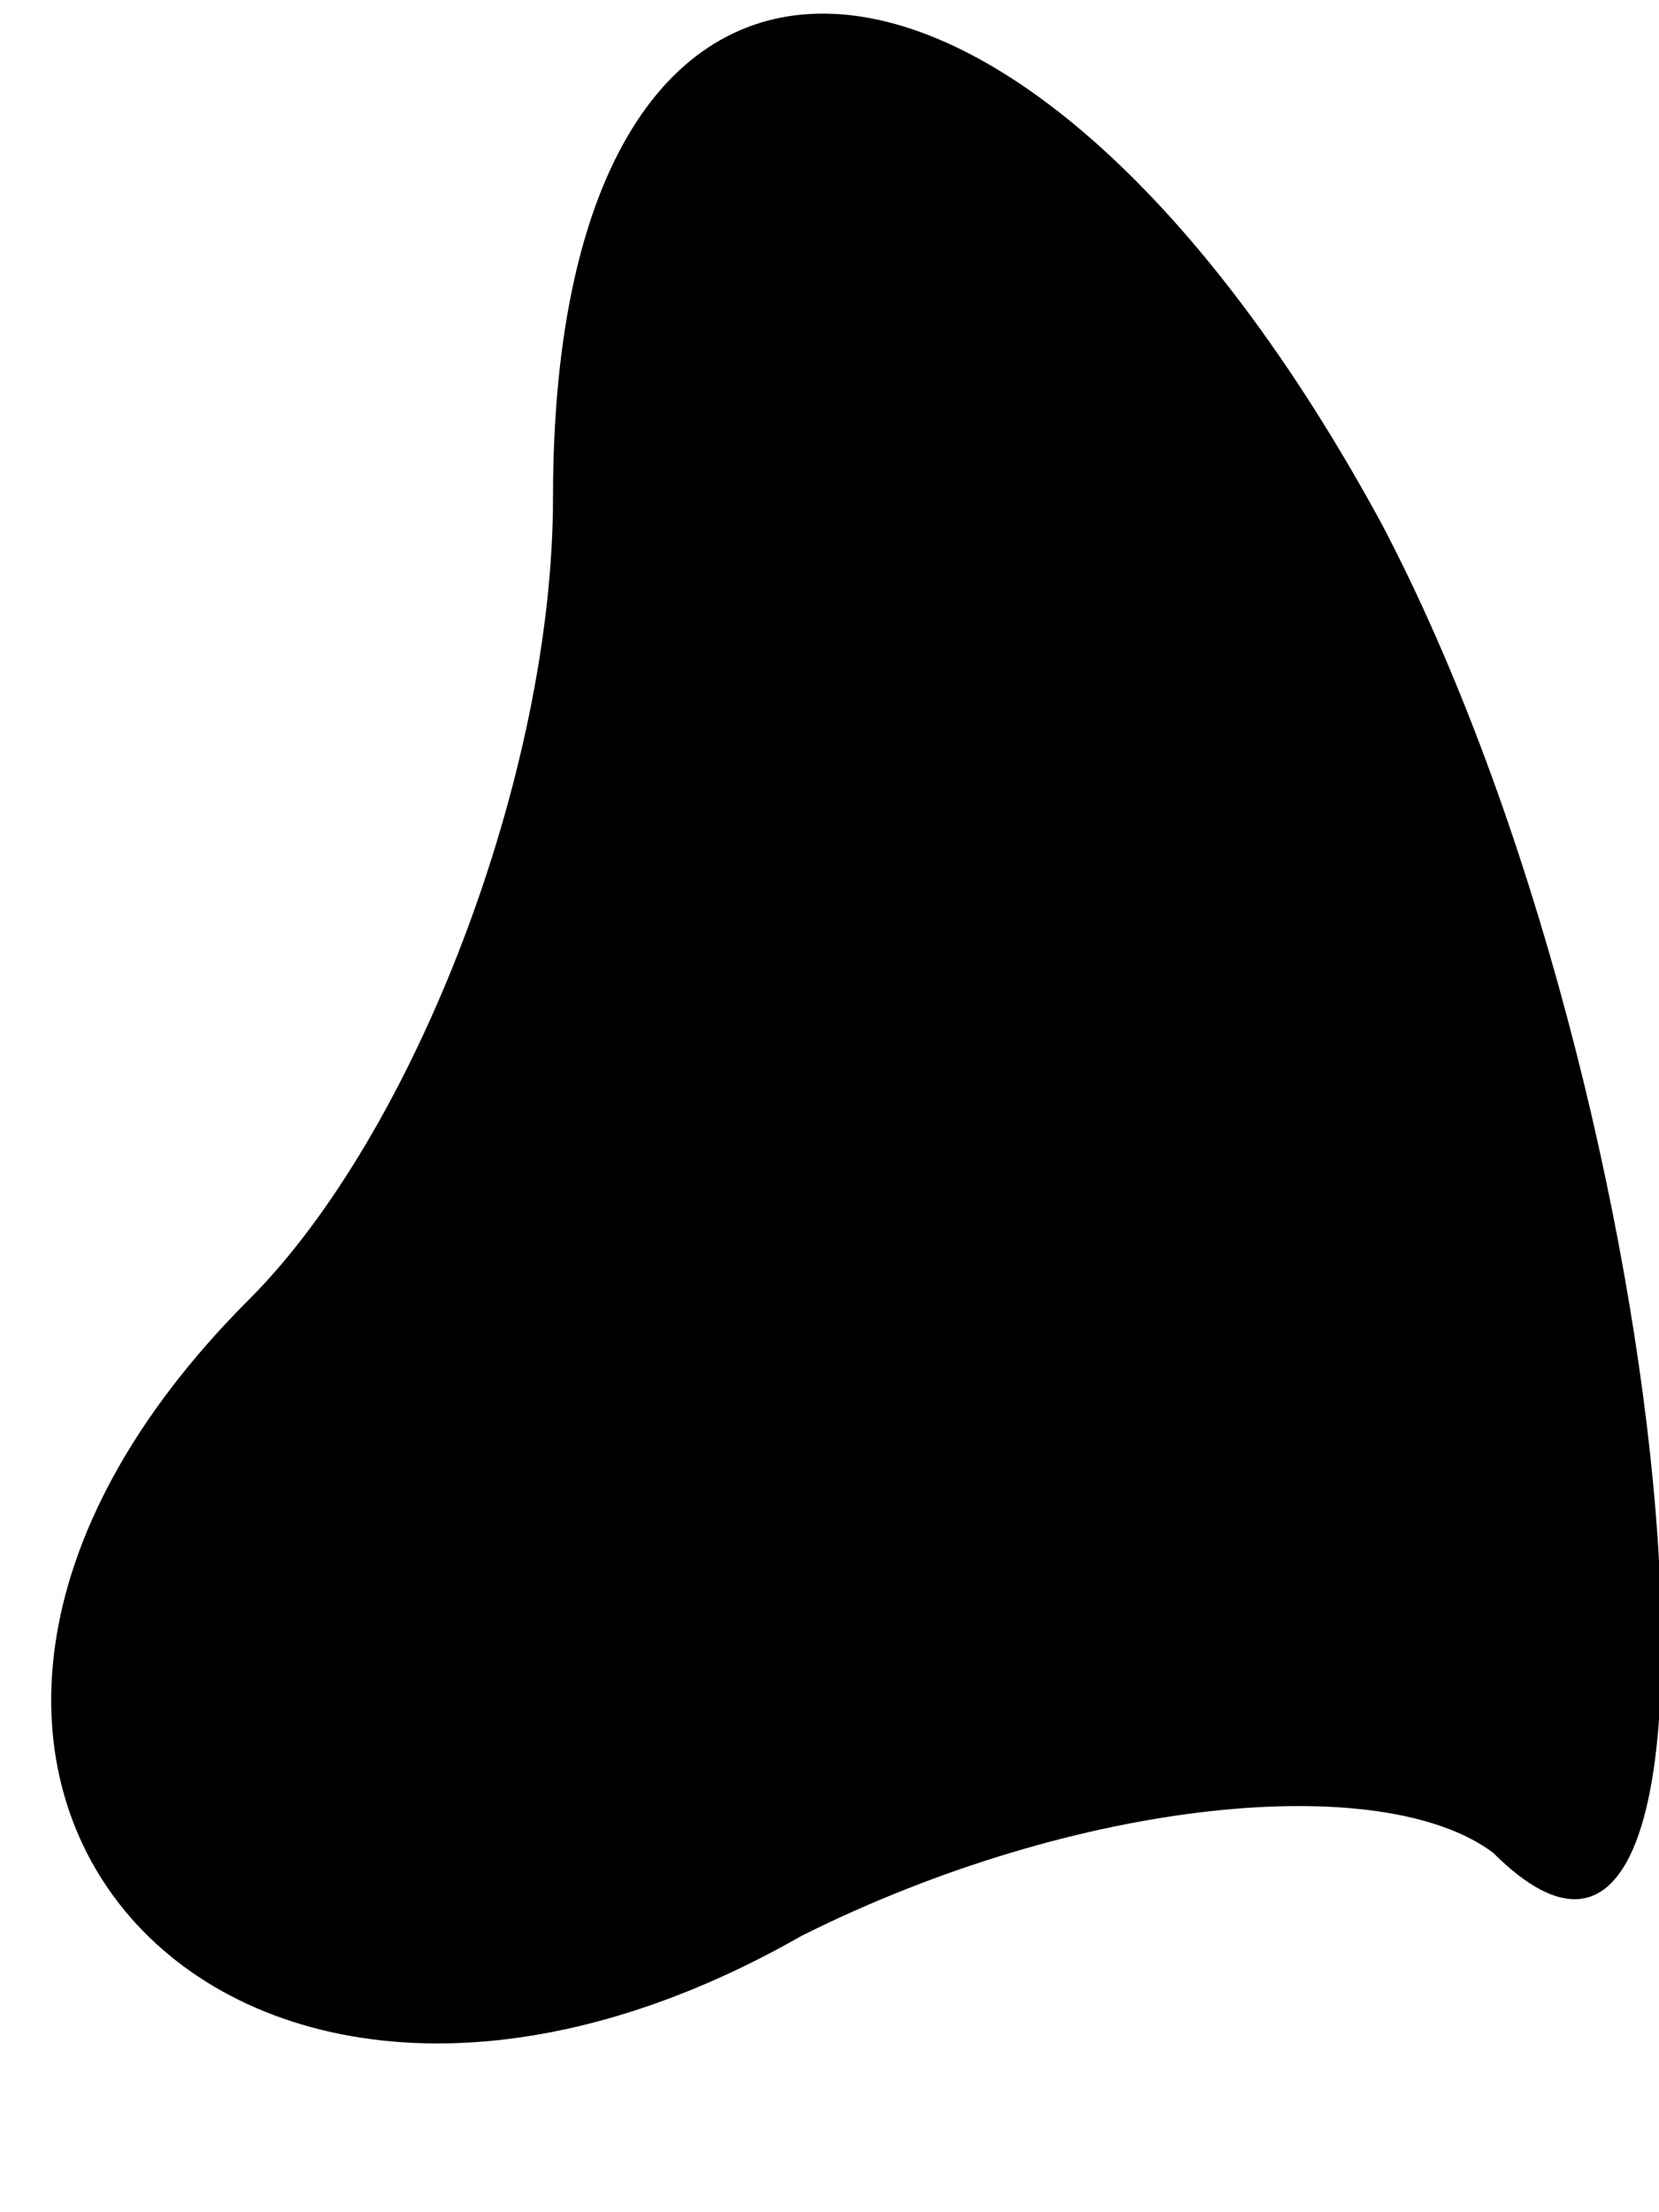 <?xml version="1.0" standalone="no"?>
<!DOCTYPE svg PUBLIC "-//W3C//DTD SVG 20010904//EN"
 "http://www.w3.org/TR/2001/REC-SVG-20010904/DTD/svg10.dtd">
<svg version="1.0" xmlns="http://www.w3.org/2000/svg"
 width="6pt" height="8pt" viewBox="0 0 6 8"
 preserveAspectRatio="xMidYMid meet">
<g transform="translate(0,8) scale(0.1,-0.1)"
fill="#000000" stroke="none">
<path fill="#000000" stroke="none" d="M20 62 c0 -10 -5 -23 -11 -29 -17 -17
-1 -35 20 -23 10 5 21 6 25 3 10 -10 7 27 -4 48 -13 24 -30 25 -30 1z"/>
</g>
</svg>
